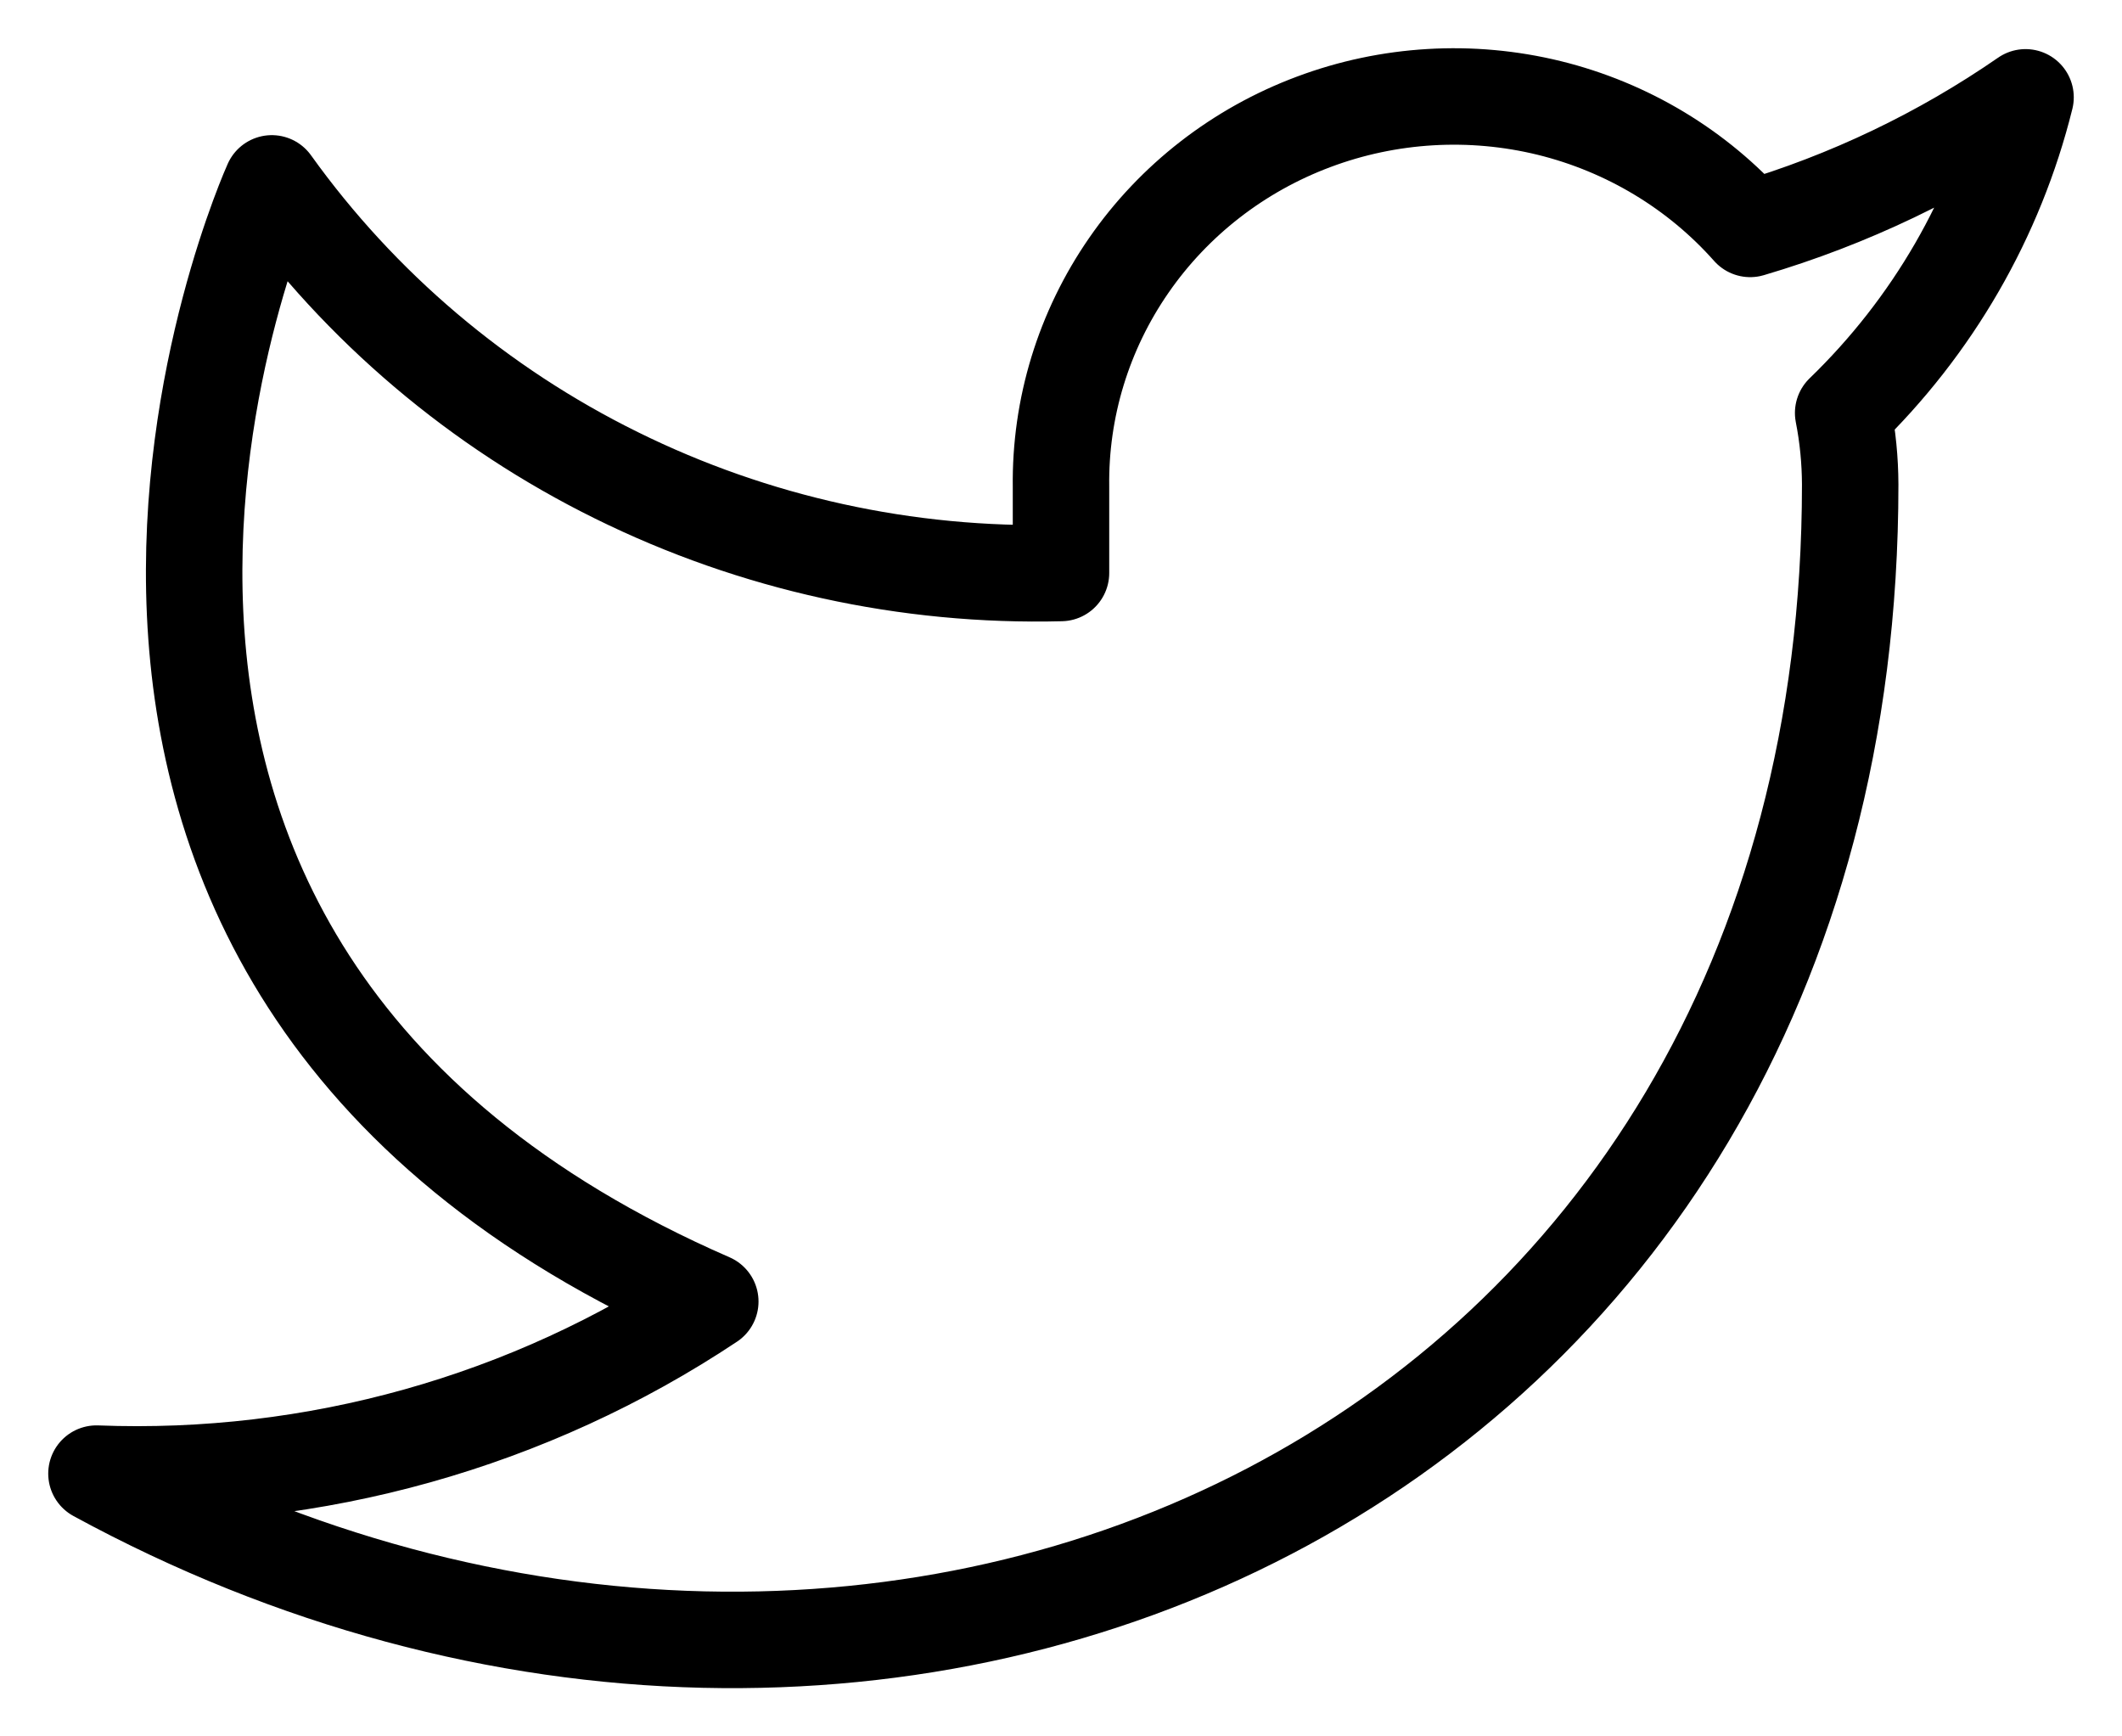 <svg width="22" height="18" viewBox="0 0 22 18" fill="none" xmlns="http://www.w3.org/2000/svg">
<path d="M21 1.009C20.129 1.611 19.166 2.072 18.145 2.373C17.598 1.756 16.87 1.318 16.061 1.119C15.252 0.921 14.399 0.971 13.62 1.263C12.841 1.554 12.171 2.074 11.703 2.751C11.234 3.428 10.989 4.23 11 5.048V5.94C9.402 5.981 7.819 5.633 6.392 4.928C4.964 4.224 3.737 3.183 2.818 1.901C2.818 1.901 -0.818 9.926 7.364 13.492C5.491 14.739 3.261 15.364 1 15.276C9.182 19.734 19.182 15.276 19.182 5.022C19.181 4.773 19.157 4.525 19.109 4.281C20.037 3.384 20.692 2.251 21 1.009Z" stroke="black" stroke-linecap="round" stroke-linejoin="round"/>
</svg>
